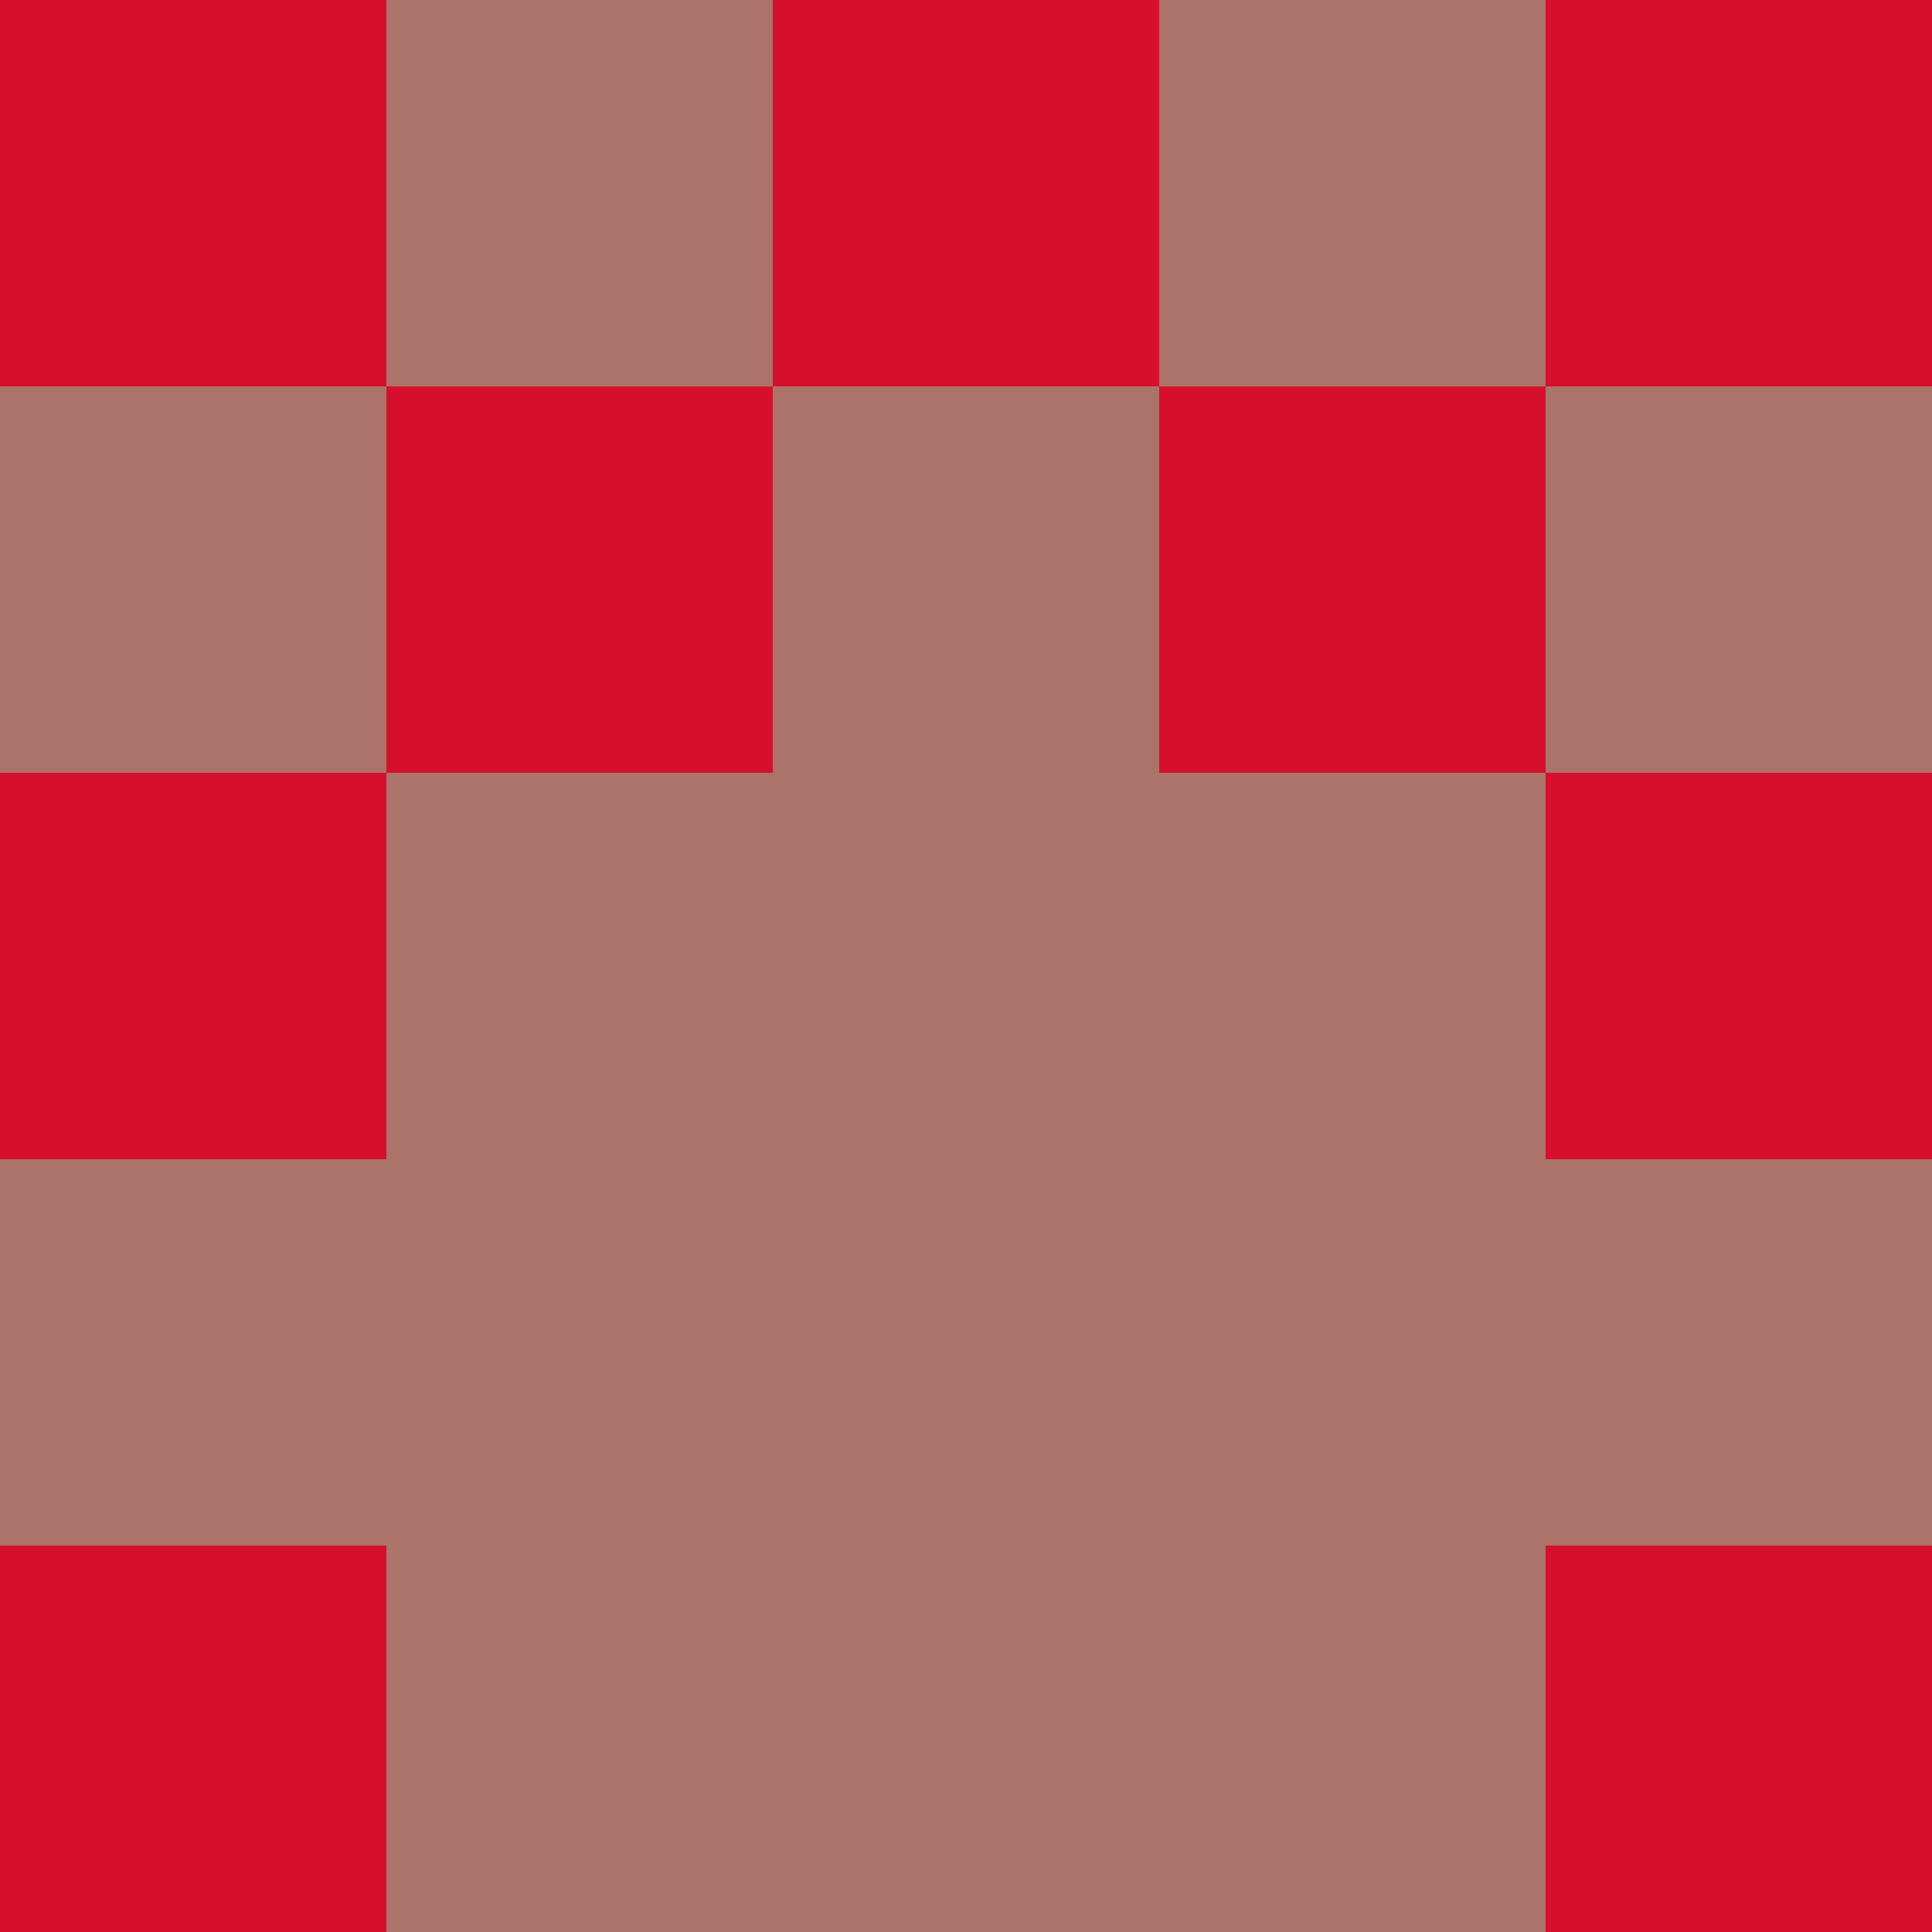 <?xml version="1.0" encoding="utf-8"?>
<!DOCTYPE svg PUBLIC "-//W3C//DTD SVG 20010904//EN"
        "http://www.w3.org/TR/2001/REC-SVG-20010904/DTD/svg10.dtd">

<svg width="400" height="400" viewBox="0 0 5 5"
    xmlns="http://www.w3.org/2000/svg"
    xmlns:xlink="http://www.w3.org/1999/xlink">
            <rect x="0" y="0" width="1" height="1" fill="#D6102C" />
        <rect x="0" y="1" width="1" height="1" fill="#AB736A" />
        <rect x="0" y="2" width="1" height="1" fill="#D6102C" />
        <rect x="0" y="3" width="1" height="1" fill="#AB736A" />
        <rect x="0" y="4" width="1" height="1" fill="#D6102C" />
                <rect x="1" y="0" width="1" height="1" fill="#AB736A" />
        <rect x="1" y="1" width="1" height="1" fill="#D6102C" />
        <rect x="1" y="2" width="1" height="1" fill="#AB736A" />
        <rect x="1" y="3" width="1" height="1" fill="#AB736A" />
        <rect x="1" y="4" width="1" height="1" fill="#AB736A" />
                <rect x="2" y="0" width="1" height="1" fill="#D6102C" />
        <rect x="2" y="1" width="1" height="1" fill="#AB736A" />
        <rect x="2" y="2" width="1" height="1" fill="#AB736A" />
        <rect x="2" y="3" width="1" height="1" fill="#AB736A" />
        <rect x="2" y="4" width="1" height="1" fill="#AB736A" />
                <rect x="3" y="0" width="1" height="1" fill="#AB736A" />
        <rect x="3" y="1" width="1" height="1" fill="#D6102C" />
        <rect x="3" y="2" width="1" height="1" fill="#AB736A" />
        <rect x="3" y="3" width="1" height="1" fill="#AB736A" />
        <rect x="3" y="4" width="1" height="1" fill="#AB736A" />
                <rect x="4" y="0" width="1" height="1" fill="#D6102C" />
        <rect x="4" y="1" width="1" height="1" fill="#AB736A" />
        <rect x="4" y="2" width="1" height="1" fill="#D6102C" />
        <rect x="4" y="3" width="1" height="1" fill="#AB736A" />
        <rect x="4" y="4" width="1" height="1" fill="#D6102C" />
        
</svg>


